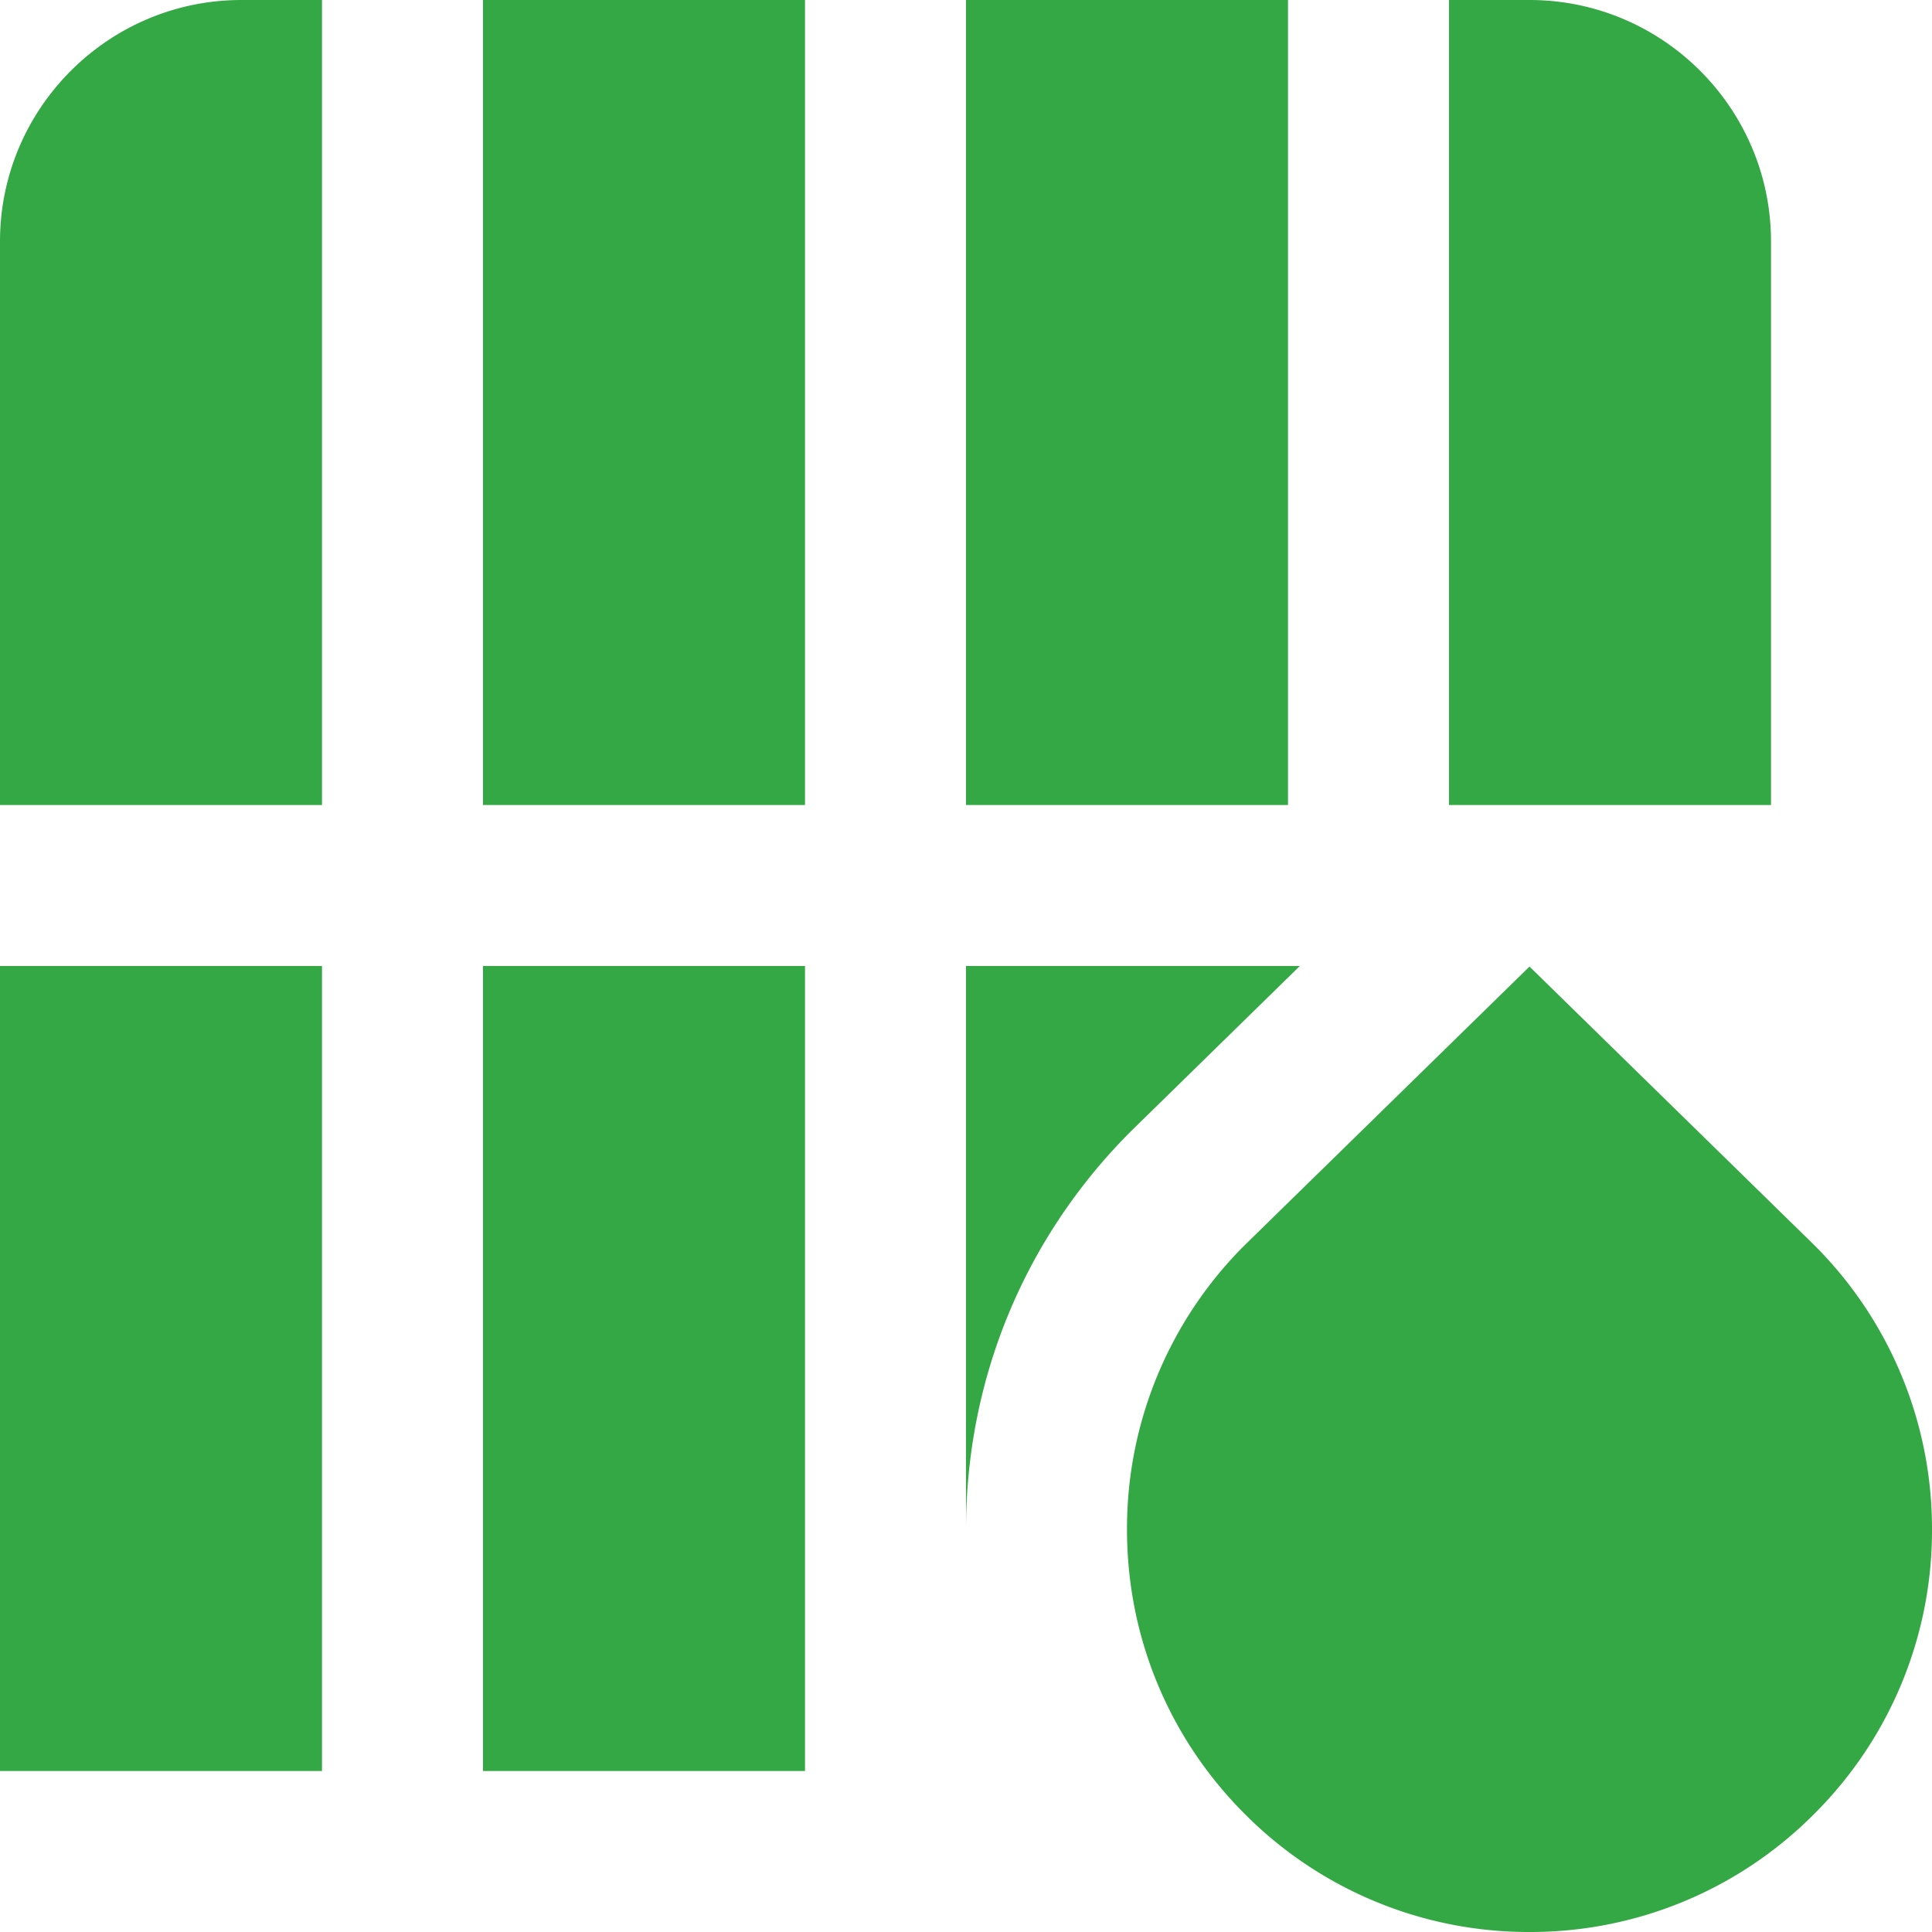 <svg width="24" height="24" fill="none" xmlns="http://www.w3.org/2000/svg"><g clip-path="url(#clip0_284_7563)"><path d="M22.535 22.535A4.967 4.967 0 0024 19a4.972 4.972 0 00-1.473-3.543L19 12.007l-3.535 3.458A4.965 4.965 0 0014 19c0 1.336.521 2.592 1.464 3.535A4.971 4.971 0 0019 24a4.967 4.967 0 003.535-1.465zM6 0v10h4V0H6zm4 22V12H6v10h4zm6-22h-4v10h4V0zm3 0h-1v10h4V3c0-1.654-1.346-3-3-3zM4 12H0v10h4V12zm0-2V0H3C1.346 0 0 1.346 0 3v7h4zm12.147 2H12v7c0-1.871.729-3.629 2.052-4.95L16.147 12z" fill="#34A844"/></g><defs><clipPath id="clip0_284_7563"><path fill="#fff" d="M0 0h24v24H0z"/></clipPath></defs></svg>